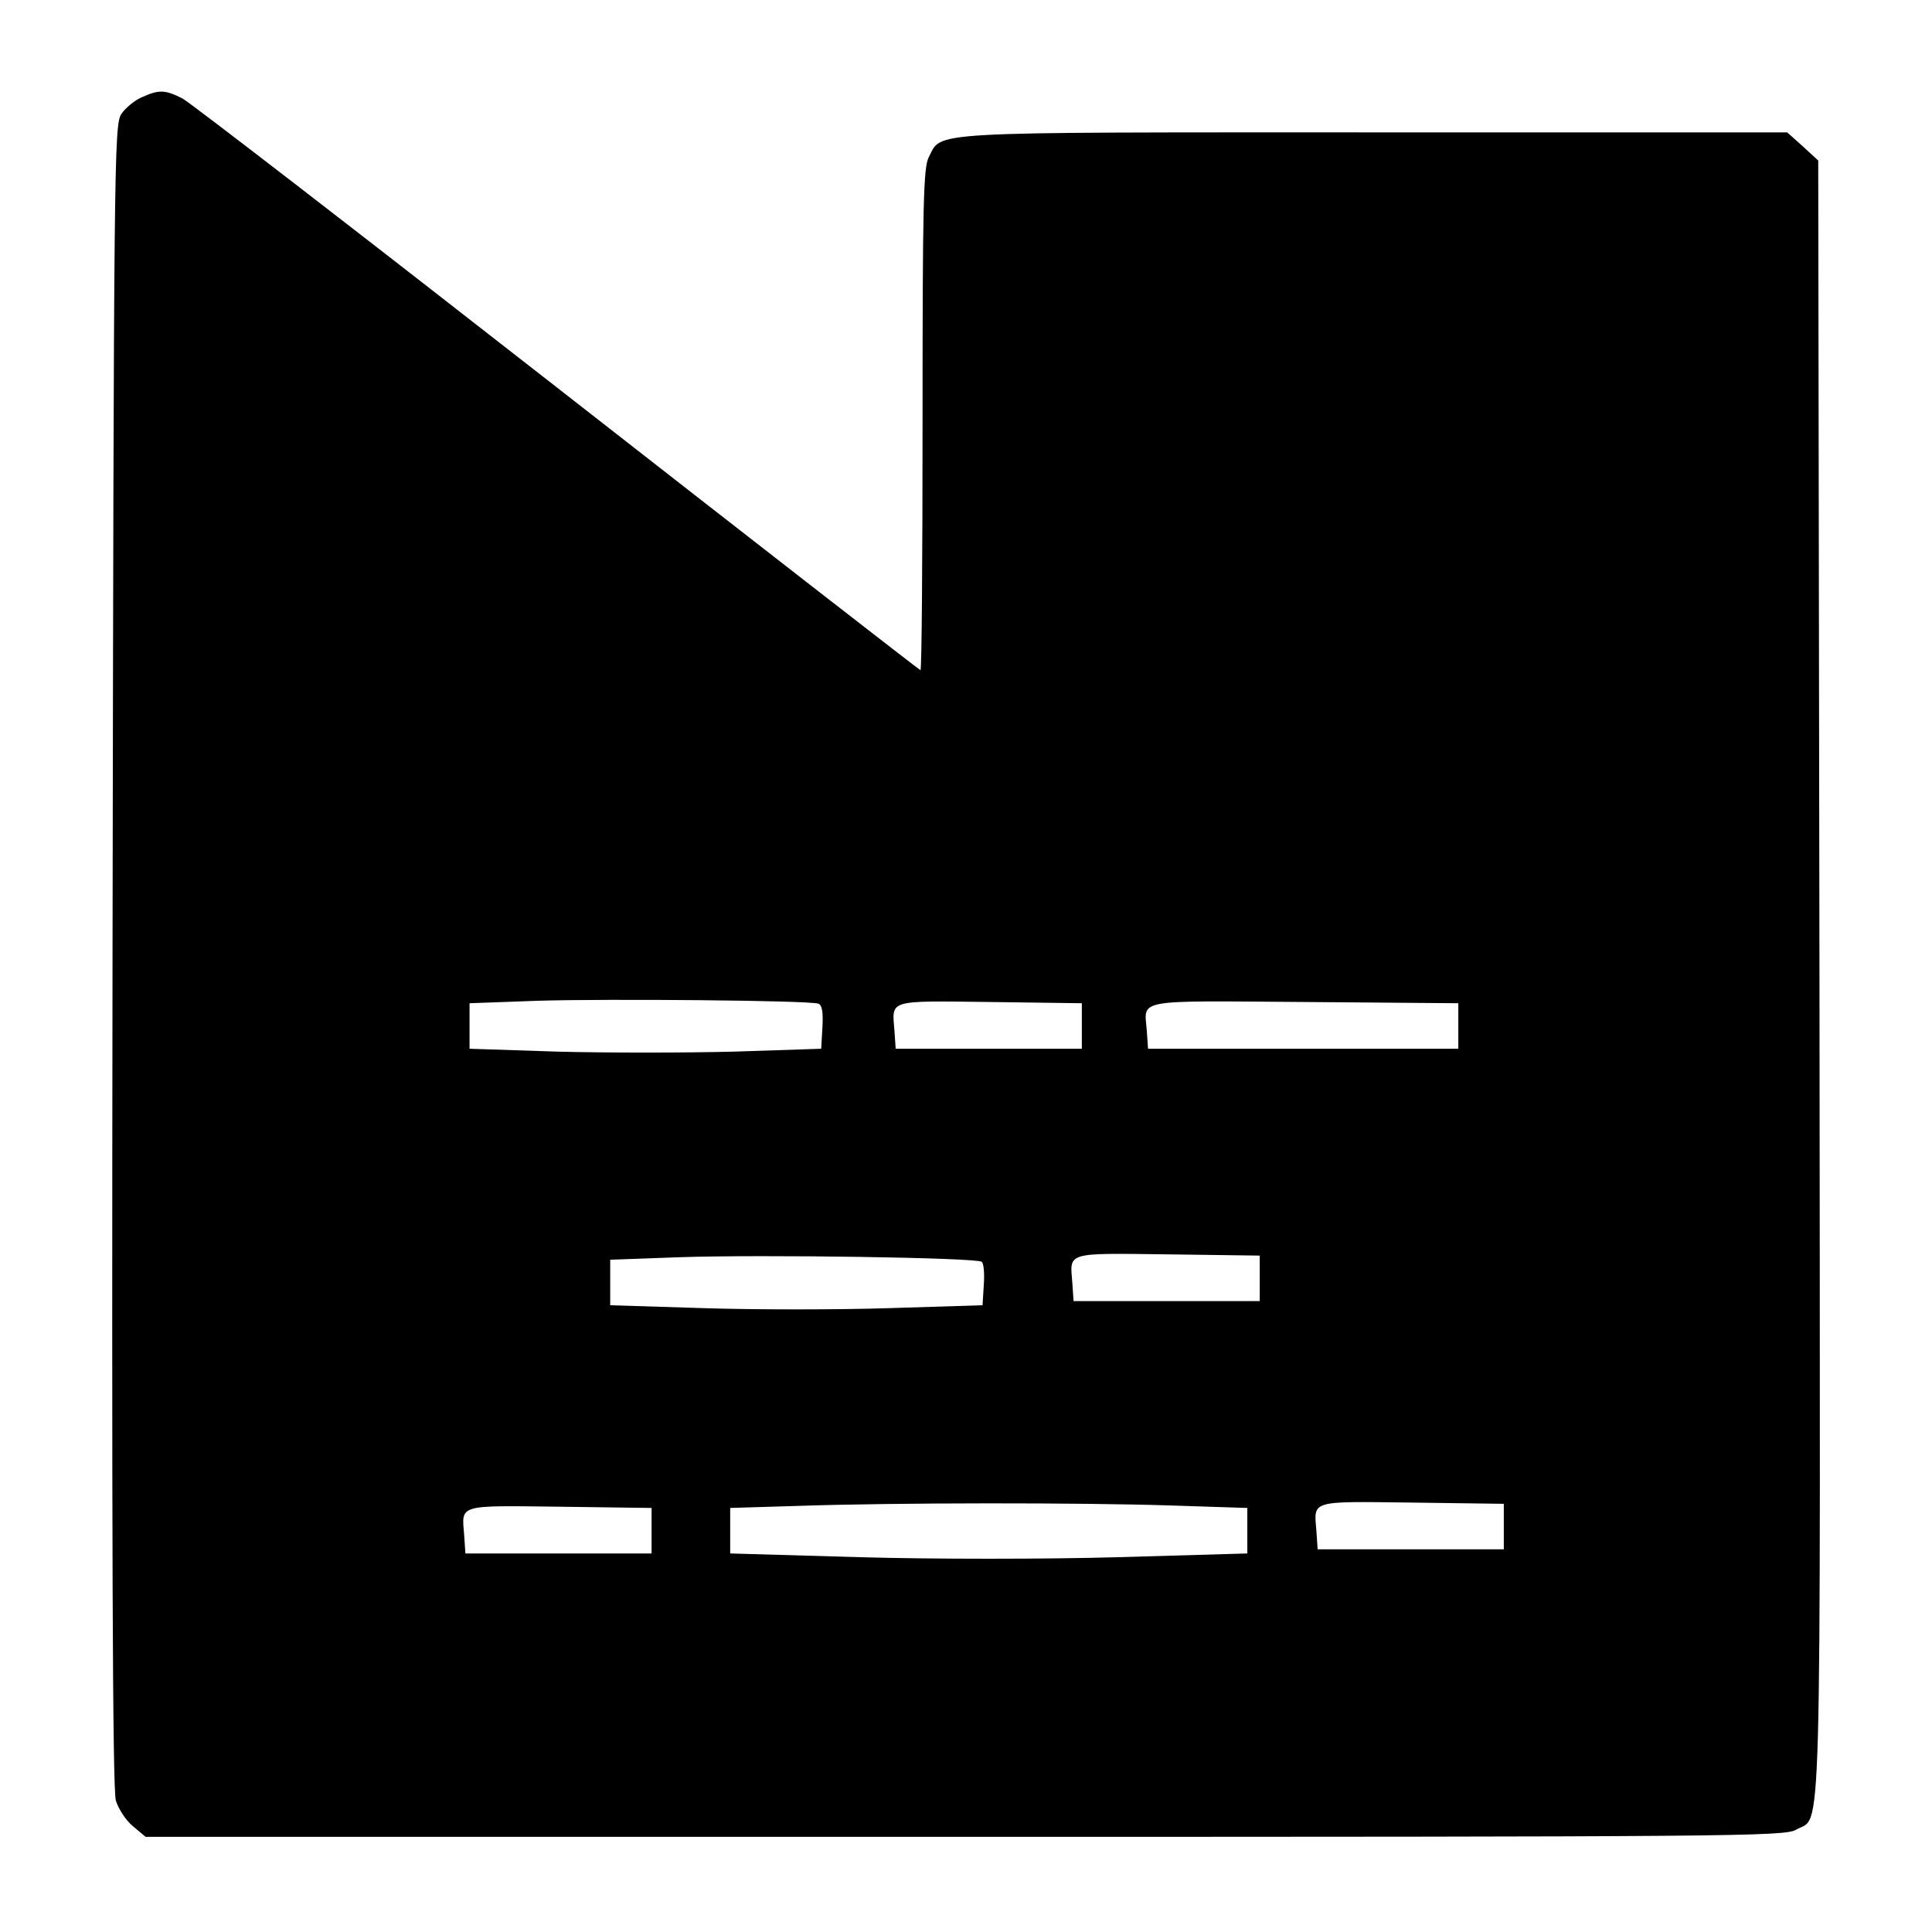<?xml version="1.0" standalone="no"?>
<!DOCTYPE svg PUBLIC "-//W3C//DTD SVG 20010904//EN"
 "http://www.w3.org/TR/2001/REC-SVG-20010904/DTD/svg10.dtd">
<svg version="1.0" xmlns="http://www.w3.org/2000/svg"
 width="467pt" height="467pt" viewBox="0 0 467 467"
 preserveAspectRatio="xMidYMid meet">
<g transform="translate(0,467) scale(0.1,-0.1)"
fill="#000000" stroke="none">
<path d="M343 4435 c-17 -7 -40 -26 -50 -41 -17 -27 -18 -112 -21 -2034 -2
-1394 0 -2016 8 -2042 6 -20 24 -48 41 -62 l31 -26 1980 0 c1848 0 1982 1
2009 17 64 38 59 -115 57 2058 l-3 1977 -37 34 -38 34 -1000 0 c-1099 0 -1042
3 -1075 -60 -13 -25 -15 -113 -15 -635 0 -333 -2 -605 -5 -605 -2 0 -397 307
-877 682 -480 375 -888 690 -907 700 -42 21 -56 22 -98 3z m1635 -2191 c9 -3
12 -20 10 -56 l-3 -53 -212 -7 c-117 -3 -309 -3 -425 0 l-213 7 0 55 0 55 165
6 c168 5 654 1 678 -7z m637 -54 l0 -55 -225 0 -225 0 -3 44 c-6 75 -18 72
230 69 l223 -3 0 -55z m910 0 l0 -55 -375 0 -375 0 -3 44 c-6 77 -34 72 380
69 l373 -3 0 -55z m-1152 -570 c5 -4 7 -29 5 -56 l-3 -49 -225 -7 c-124 -4
-326 -4 -450 0 l-225 7 0 55 0 55 165 6 c203 7 722 -1 733 -11z m672 -40 l0
-55 -225 0 -225 0 -3 44 c-6 75 -18 72 230 69 l223 -3 0 -55z m-215 -549 l185
-6 0 -55 0 -55 -312 -9 c-178 -5 -448 -5 -625 0 l-313 9 0 55 0 55 165 5 c236
8 684 8 900 1z m805 -51 l0 -55 -225 0 -225 0 -3 44 c-6 75 -18 72 230 69
l223 -3 0 -55z m-2060 -10 l0 -55 -225 0 -225 0 -3 44 c-6 75 -18 72 230 69
l223 -3 0 -55z"/>
</g>
</svg>
